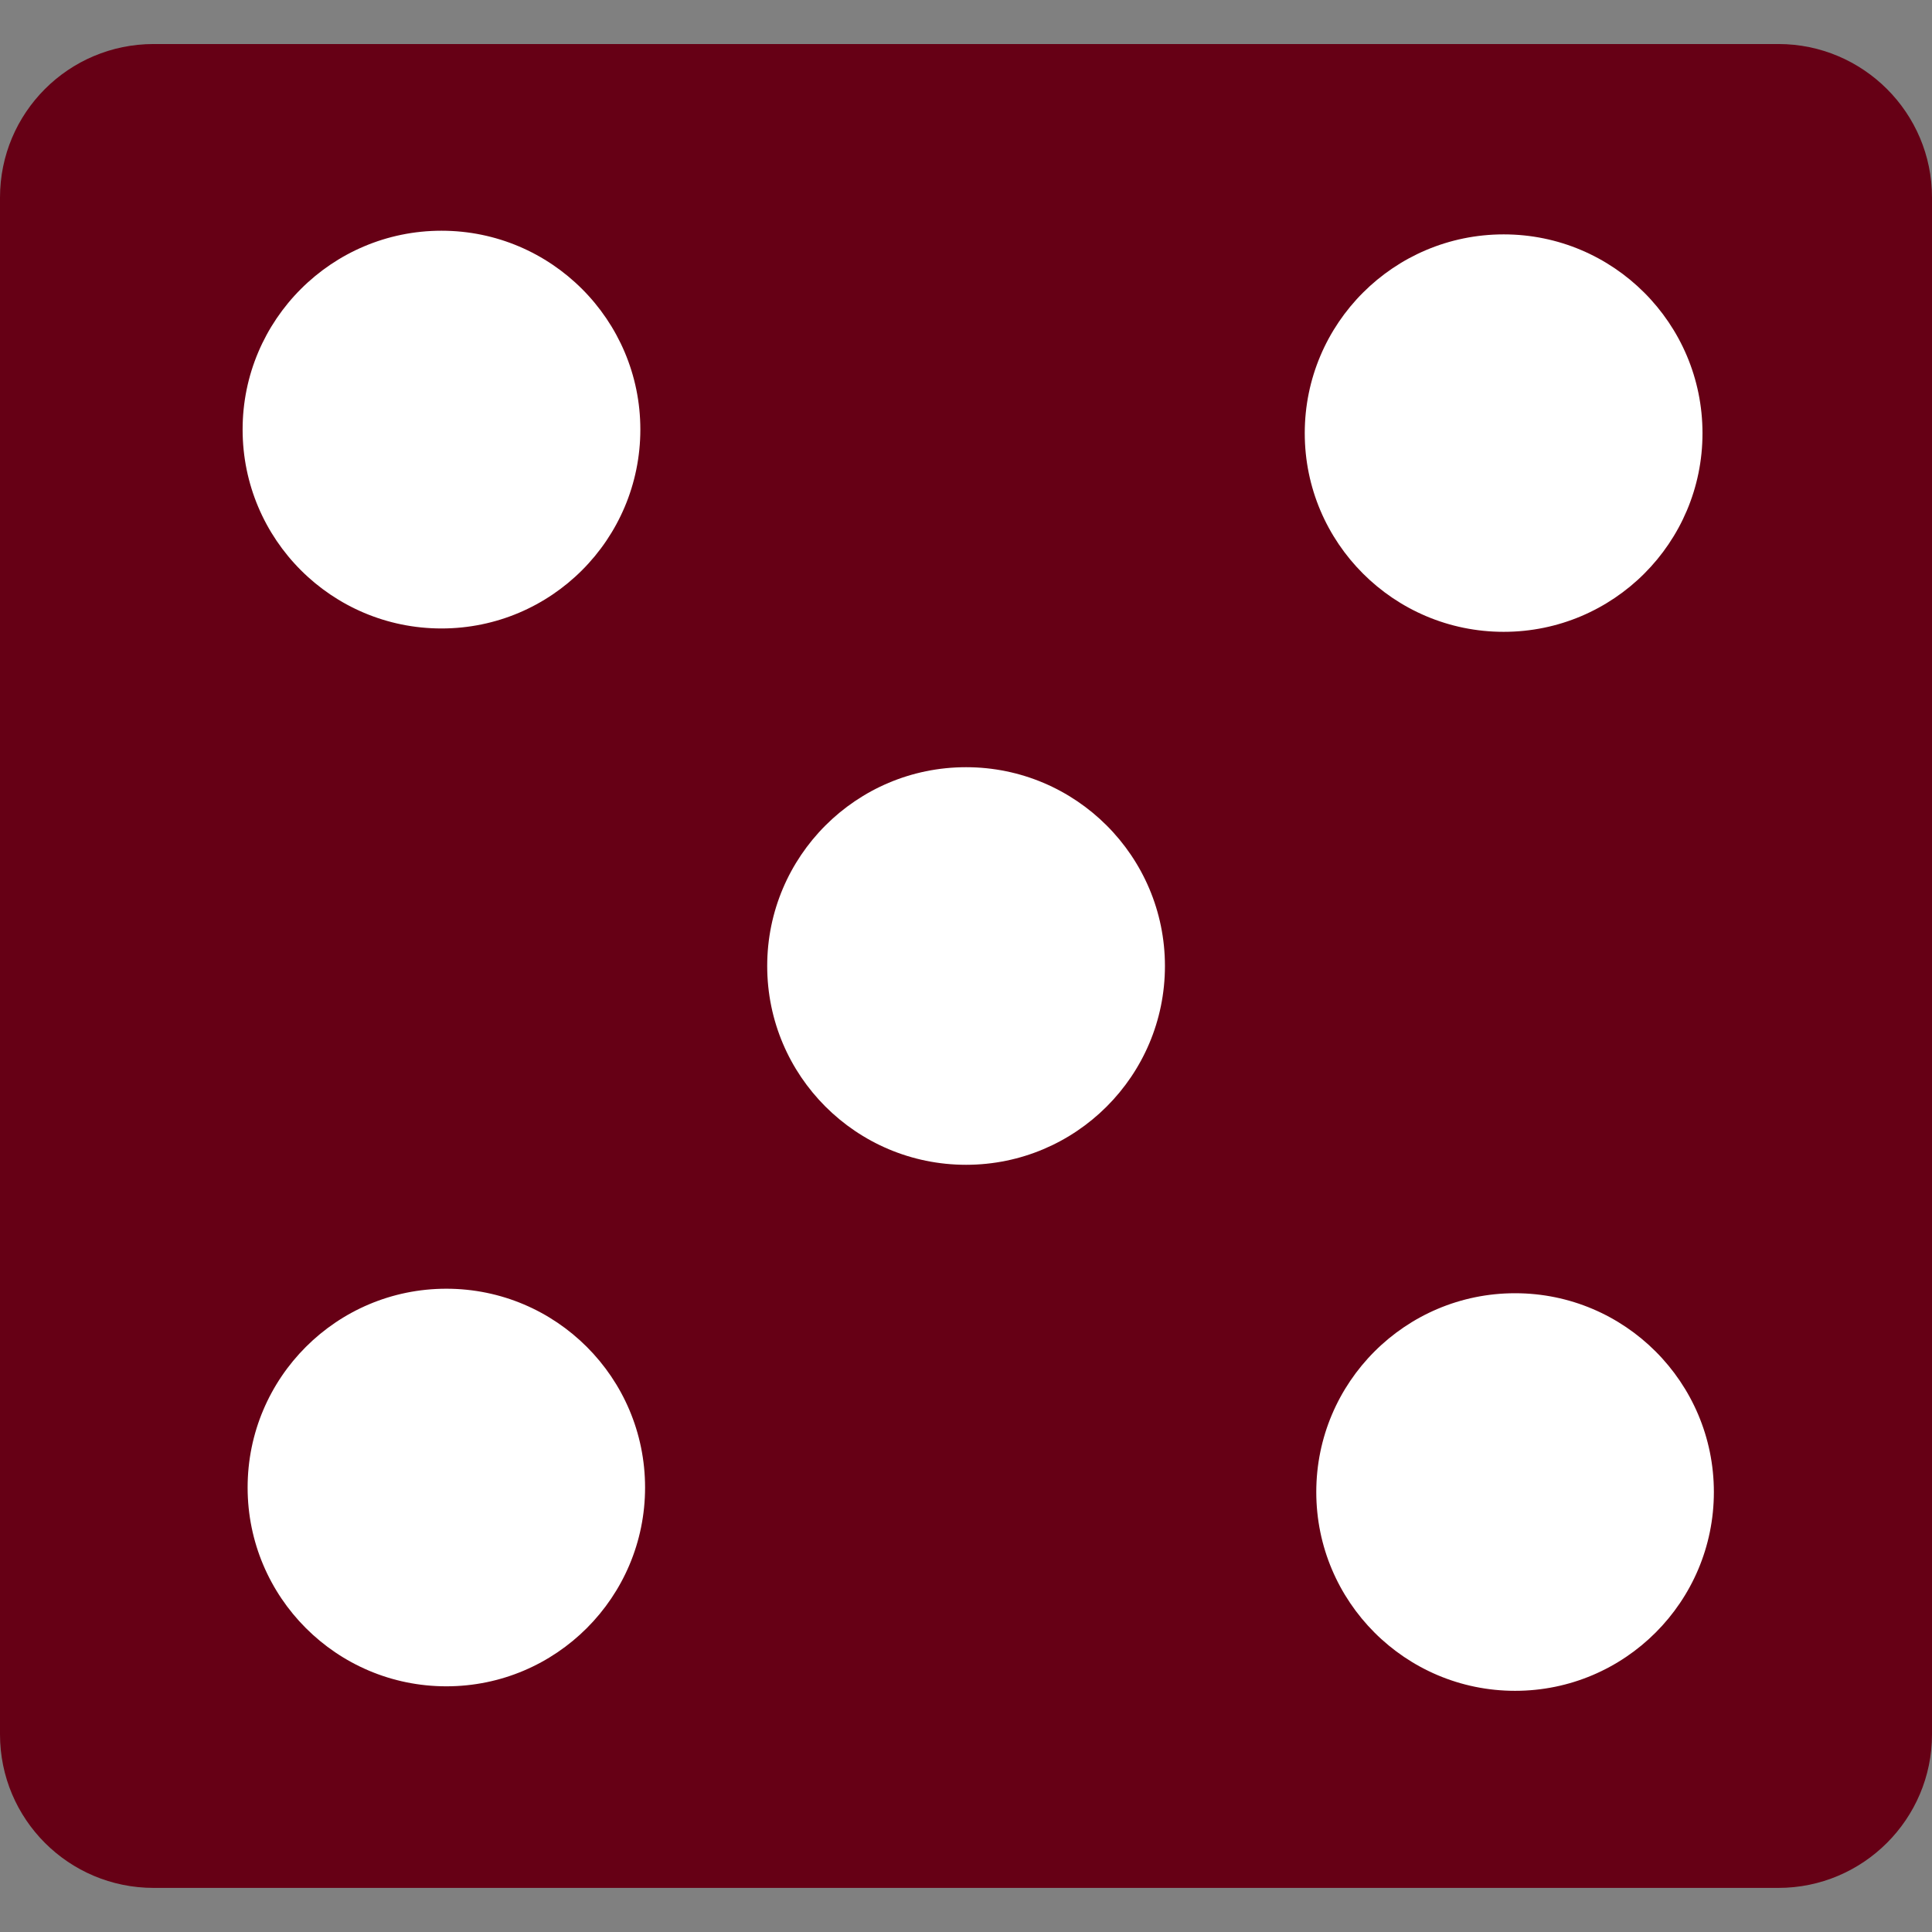 <?xml version="1.0" encoding="UTF-8" standalone="no"?>
<!-- Generator: Adobe Illustrator 18.1.1, SVG Export Plug-In . SVG Version: 6.00 Build 0)  -->

<svg
   xmlns:dc="http://purl.org/dc/elements/1.1/"
   xmlns:cc="http://creativecommons.org/ns#"
   xmlns:rdf="http://www.w3.org/1999/02/22-rdf-syntax-ns#"
   xmlns:svg="http://www.w3.org/2000/svg"
   xmlns="http://www.w3.org/2000/svg"
   xmlns:sodipodi="http://sodipodi.sourceforge.net/DTD/sodipodi-0.dtd"
   xmlns:inkscape="http://www.inkscape.org/namespaces/inkscape"
   version="1.1"
   id="Capa_1"
   x="0px"
   y="0px"
   viewBox="0 0 26.988 26.988"
   style="enable-background:new 0 0 26.988 26.988;"
   xml:space="preserve"
   inkscape:version="0.91 r13725"
   sodipodi:docname="rdie5.svg"><rect x="0" y="0" width="26.988" height="26.988" fill="#808080" stroke="none"/><defs
   id="defs9" /><sodipodi:namedview
   pagecolor="#fff"
   bordercolor="#666666"
   borderopacity="1"
   objecttolerance="10"
   gridtolerance="10"
   guidetolerance="10"
   inkscape:pageopacity="0"
   inkscape:pageshadow="2"
   inkscape:window-width="701"
   inkscape:window-height="480"
   id="namedview7"
   showgrid="false"
   inkscape:zoom="8.744627"
   inkscape:cx="13.494"
   inkscape:cy="13.379644"
   inkscape:window-x="0"
   inkscape:window-y="0"
   inkscape:window-maximized="0"
   inkscape:current-layer="Capa_1" />
<rect
   style="fill:#fff;fill-opacity:1;stroke:#fff;stroke-width:0;stroke-miterlimit:4;stroke-dasharray:none;stroke-opacity:1"
   id="rect4139"
   width="23.557"
   height="22.071"
   x="1.83"
   y="2.63" /><g
   id="g3">
	<path
   style="fill:#660015"
   d="M24.842,0.615H2.147C0.958,0.615,0,1.576,0,2.76v21.467c0,1.184,0.958,2.145,2.147,2.145h22.695   c1.183,0,2.146-0.961,2.146-2.145V2.76C26.989,1.576,26.025,0.615,24.842,0.615z M6.167,8.779C4.633,8.779,3.389,7.535,3.389,6   c0-1.531,1.244-2.777,2.778-2.777S8.945,4.469,8.945,6C8.944,7.536,7.7,8.779,6.167,8.779z M13.495,16.271   c-1.534,0-2.778-1.242-2.778-2.777c0-1.533,1.244-2.777,2.778-2.777c1.532,0,2.778,1.244,2.778,2.777   C16.273,15.029,15.027,16.271,13.495,16.271z M21.164,23.619c-1.533,0-2.777-1.244-2.777-2.777s1.244-2.777,2.777-2.777   s2.777,1.244,2.777,2.777S22.697,23.619,21.164,23.619z M21.005,8.826c-1.535,0-2.779-1.244-2.779-2.775   c0-1.533,1.244-2.777,2.779-2.777c1.533,0,2.777,1.244,2.777,2.777C23.783,7.582,22.539,8.826,21.005,8.826z M6.235,23.556   c-1.533,0-2.776-1.244-2.776-2.777c0-1.535,1.244-2.777,2.776-2.777s2.776,1.242,2.776,2.777   C9.011,22.312,7.768,23.556,6.235,23.556z"
   id="path5" />
	
</g>
</svg>